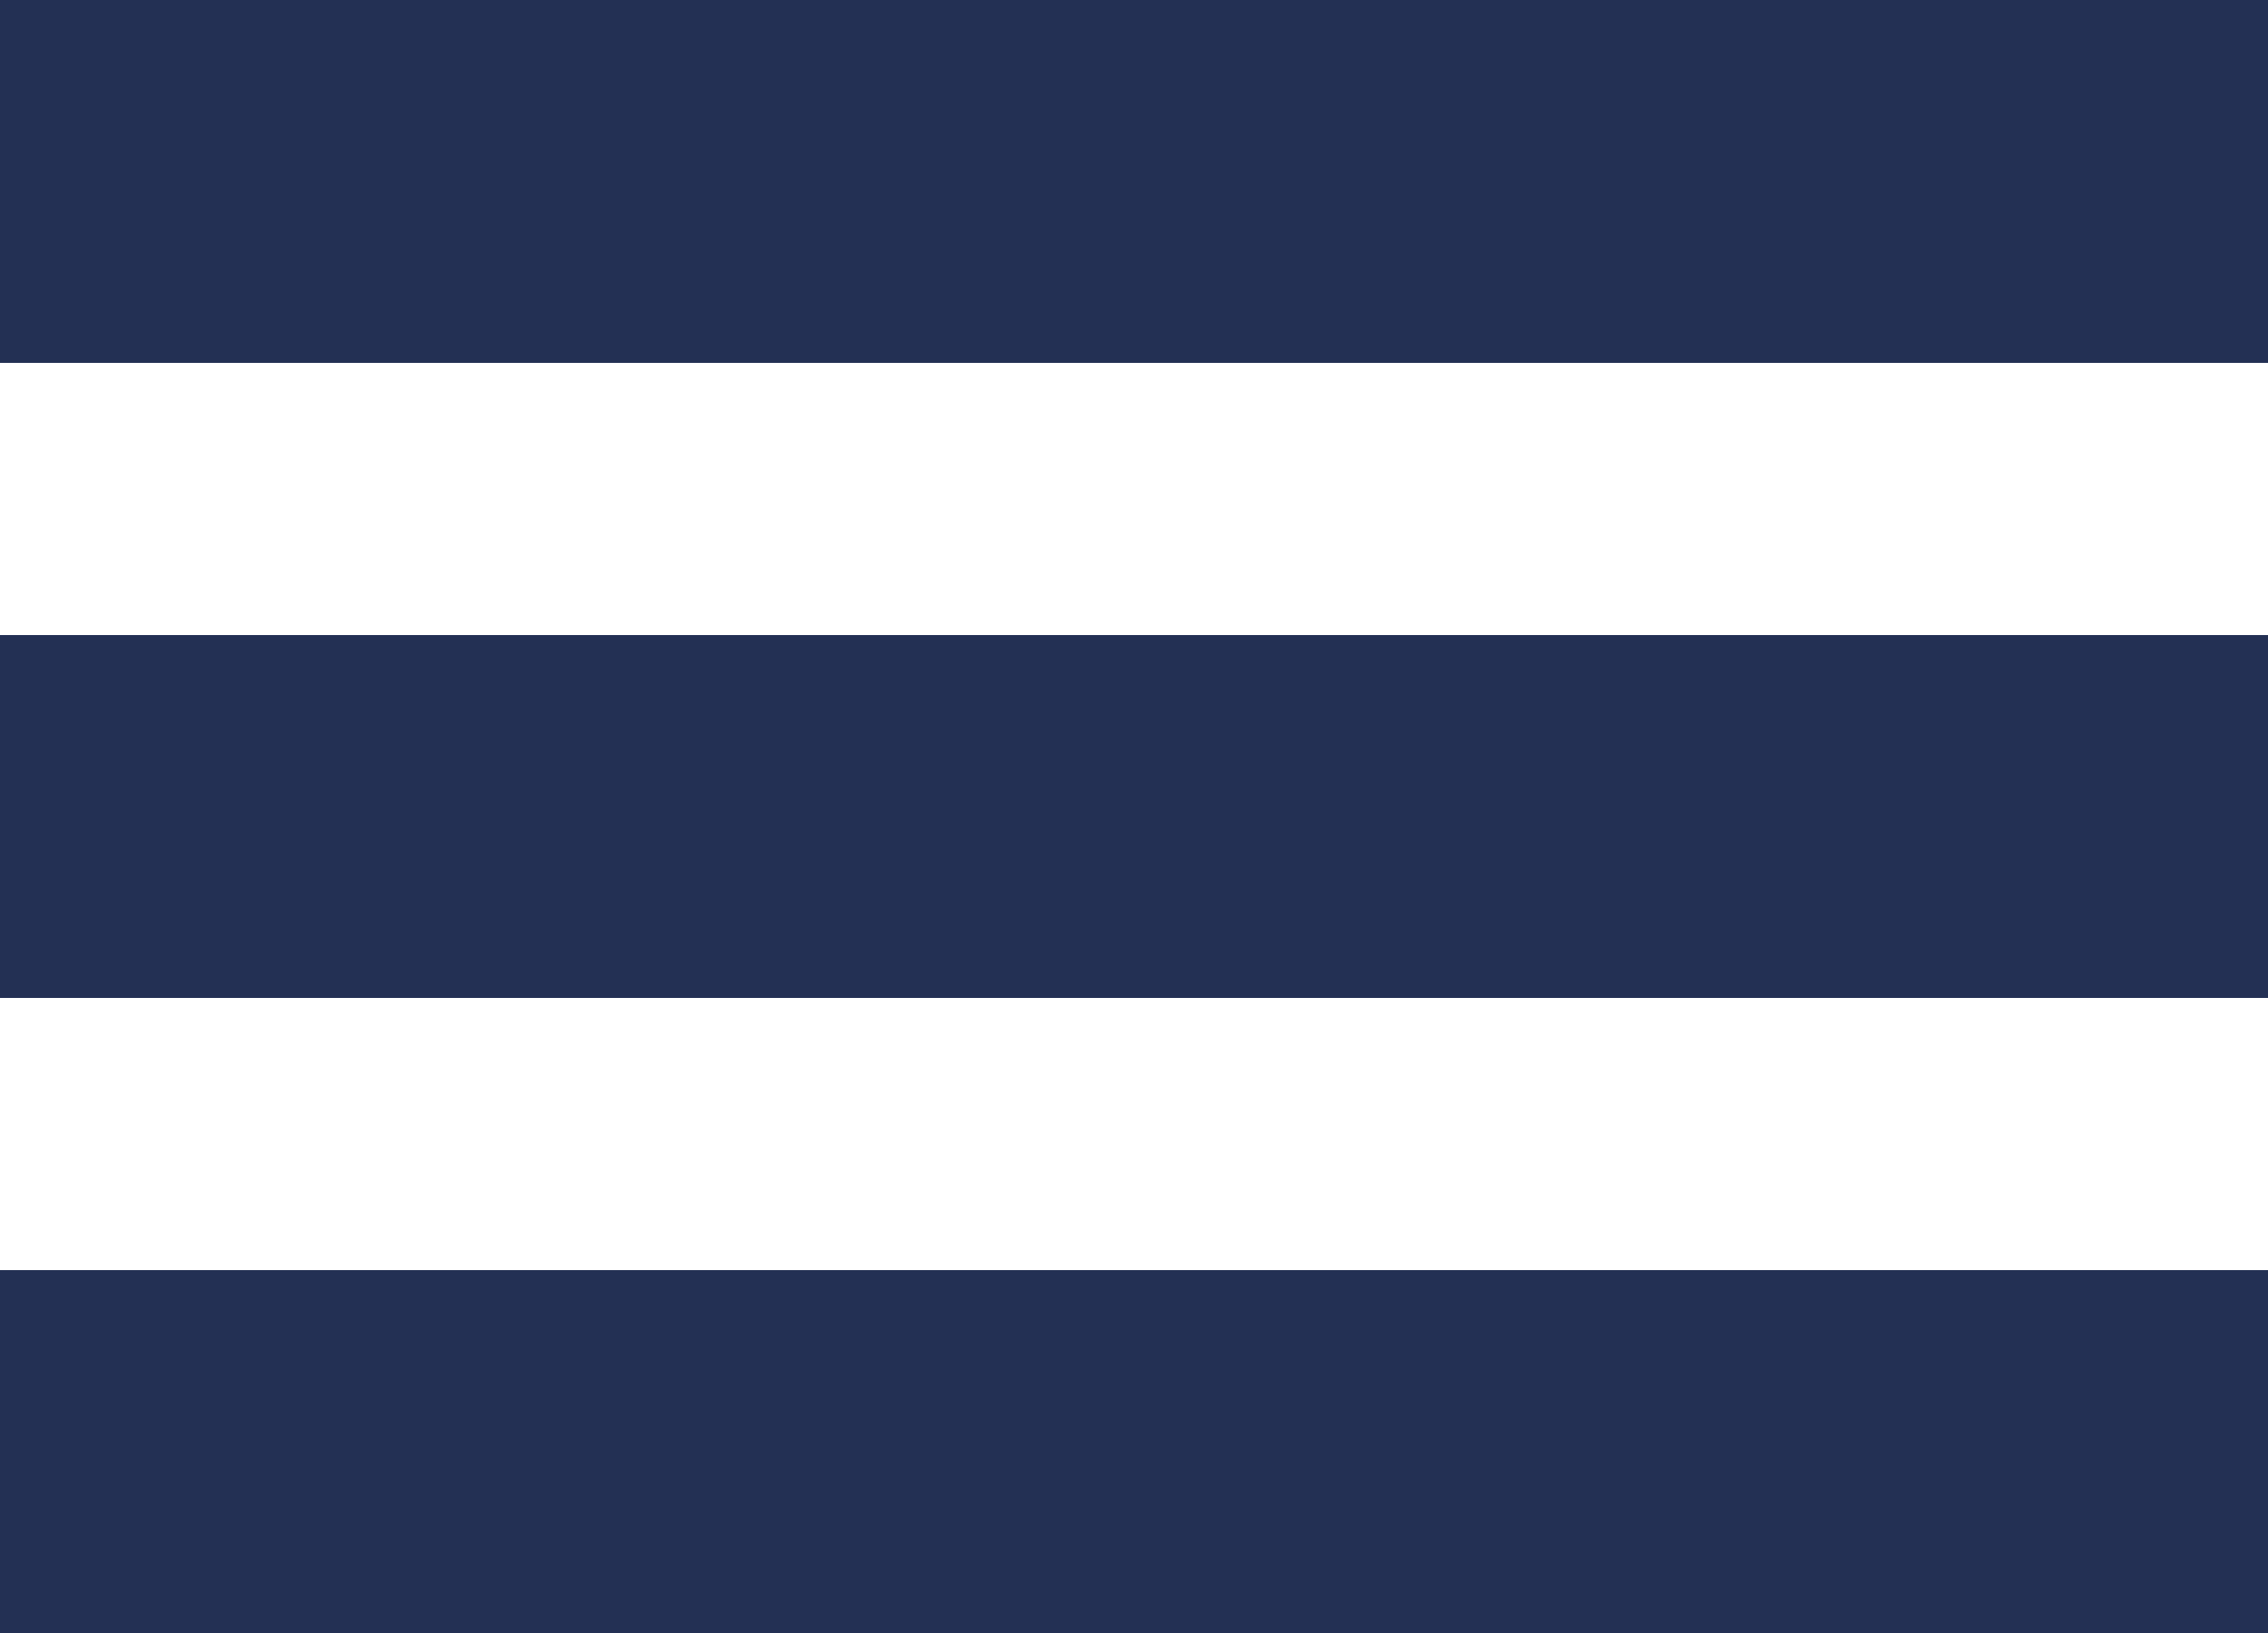 <svg width="25" height="18" viewBox="0 0 25 18" fill="none" xmlns="http://www.w3.org/2000/svg">
<g id="Hamburger">
<path id="Vector" fill-rule="evenodd" clip-rule="evenodd" d="M0 0H25V4H0V0ZM0 7H25V11H0V7ZM0 14H25V18H0V14Z" fill="#233054"/>
</g>
</svg>
